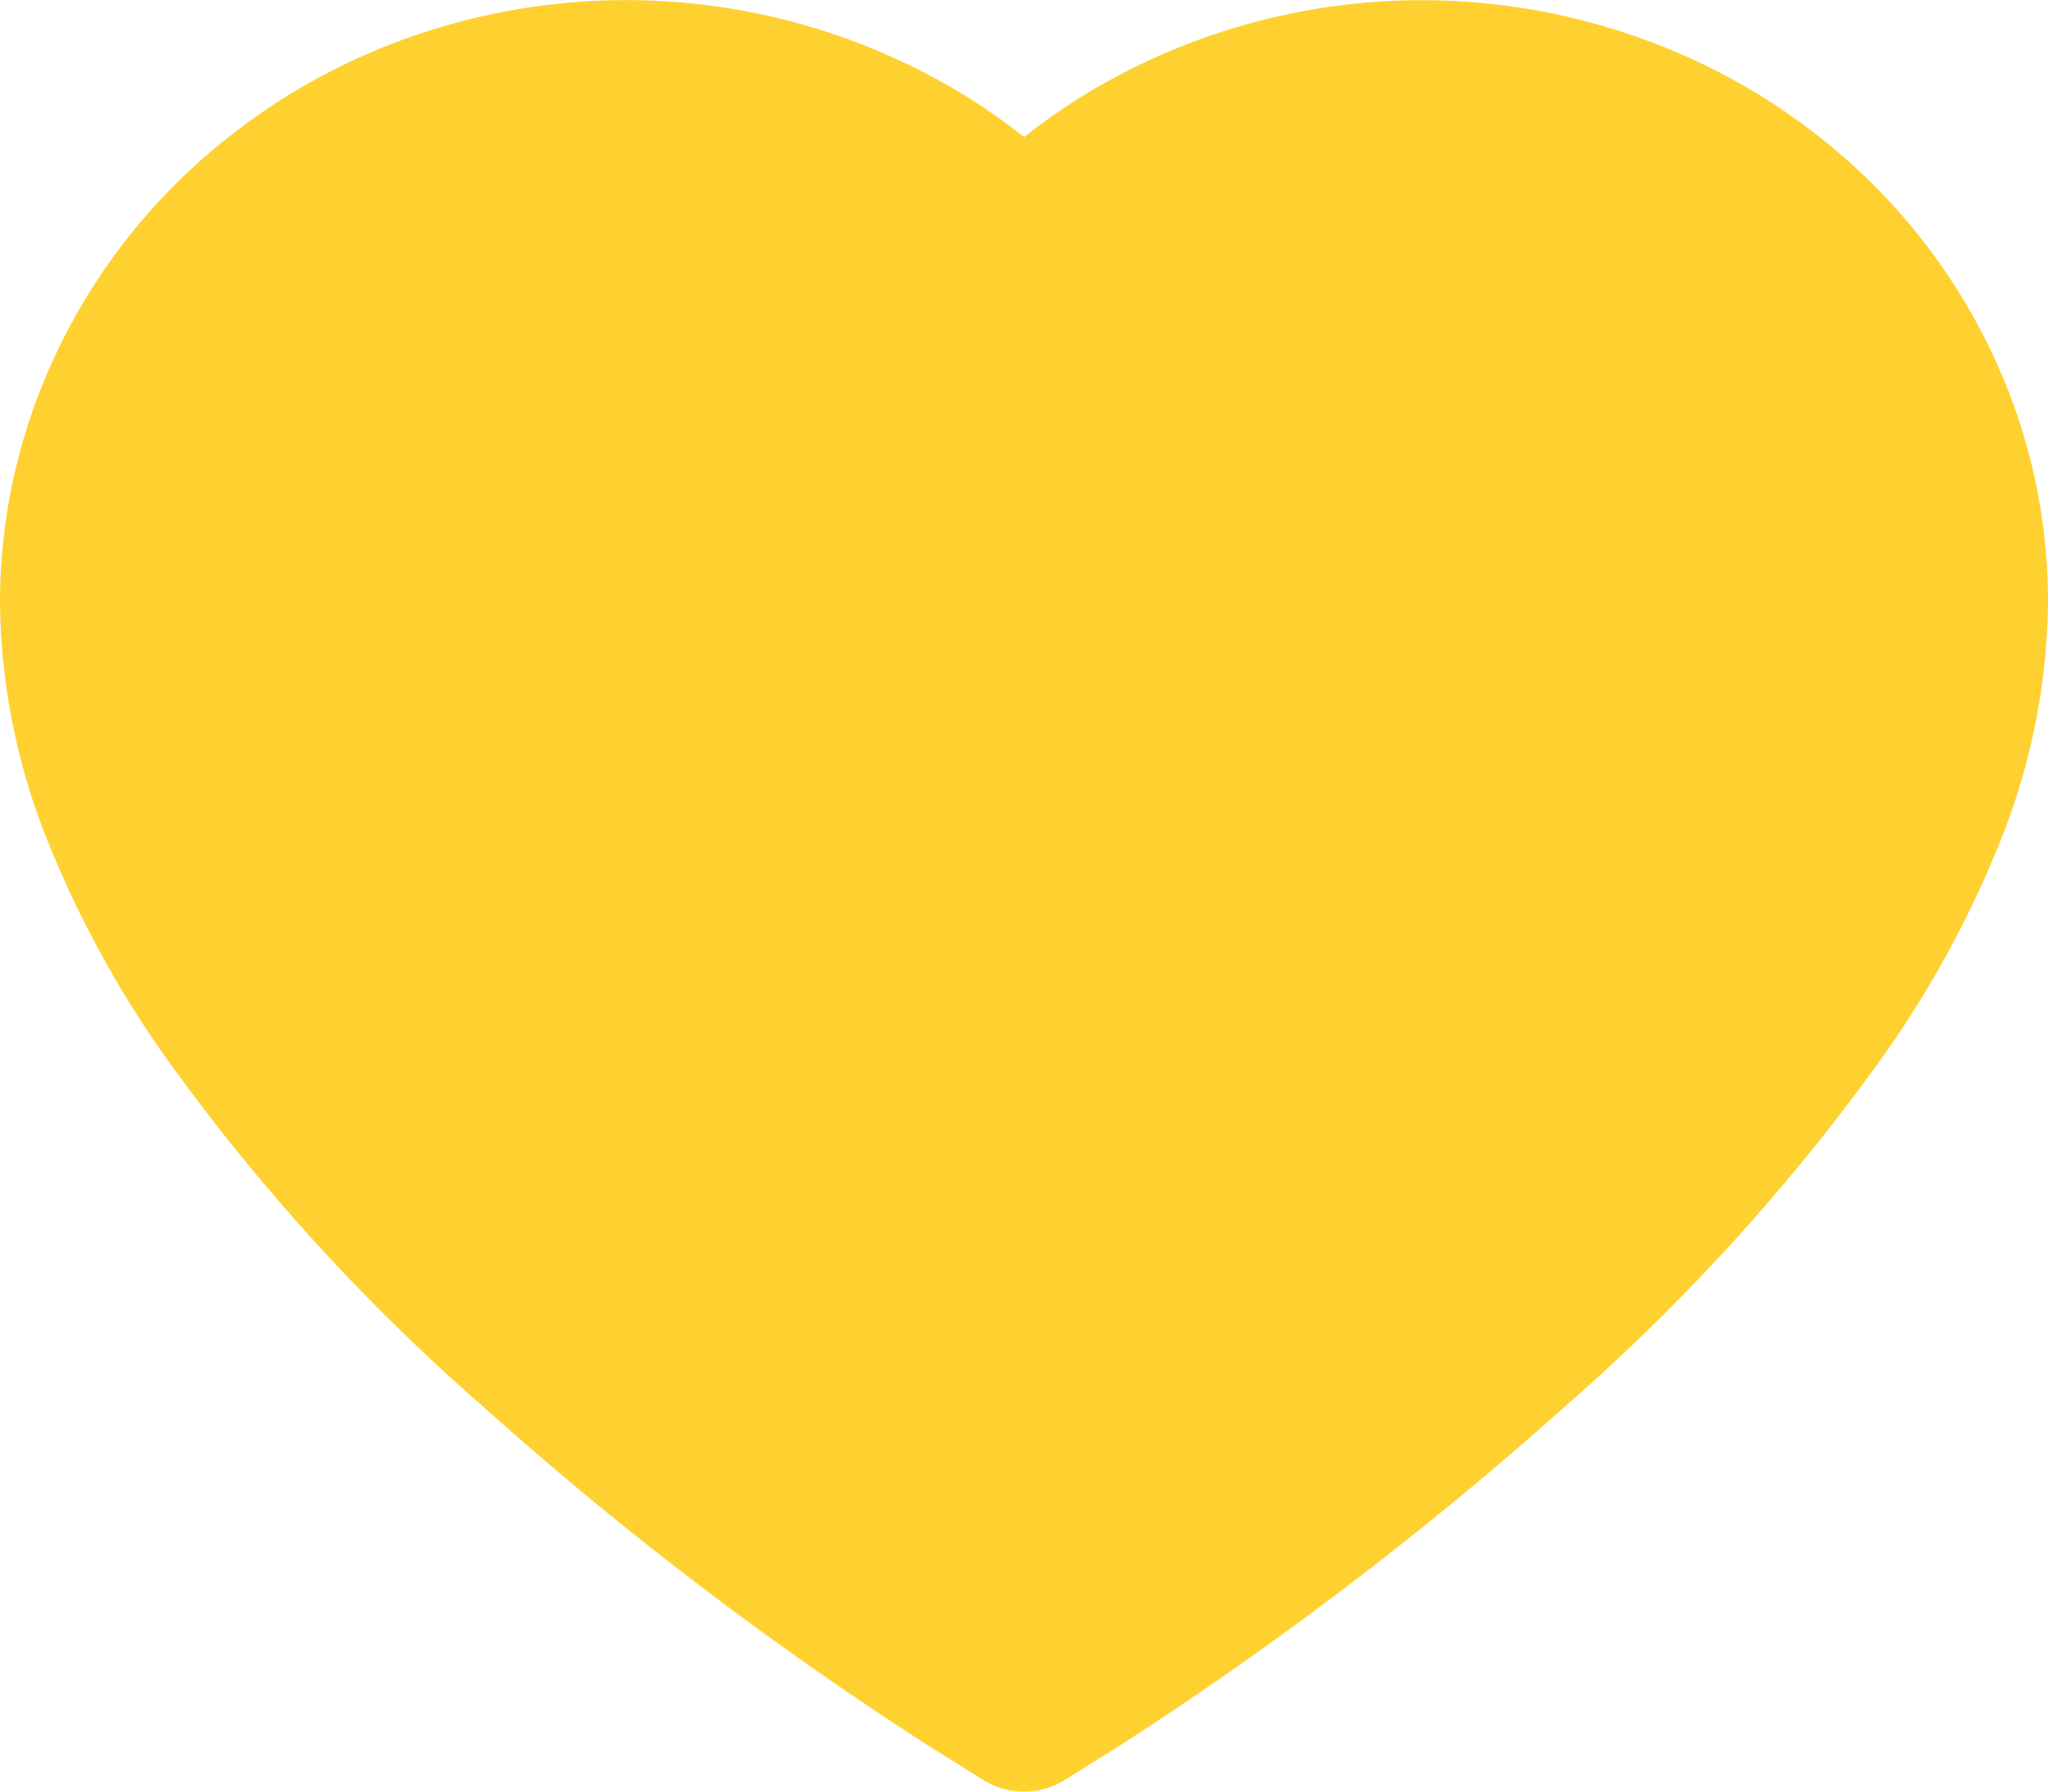 <svg xmlns="http://www.w3.org/2000/svg" width="16" height="14" viewBox="0 0 16 14">
  <path id="like" d="M248.613,9.869a4.693,4.693,0,0,0-1.054-1.5,4.906,4.906,0,0,0-1.556-1,5.069,5.069,0,0,0-4.474.338,4.882,4.882,0,0,0-.528.364,4.885,4.885,0,0,0-.528-.364A5.071,5.071,0,0,0,236,7.367a4.9,4.9,0,0,0-1.555,1,4.683,4.683,0,0,0-1.054,1.5A4.537,4.537,0,0,0,233,11.712a5.129,5.129,0,0,0,.376,1.869,8.258,8.258,0,0,0,.893,1.646,15.933,15.933,0,0,0,2.48,2.742,27.538,27.538,0,0,0,3.493,2.665l.439.275a.605.605,0,0,0,.638,0l.439-.275a27.9,27.9,0,0,0,3.493-2.665,15.933,15.933,0,0,0,2.48-2.742,8.157,8.157,0,0,0,.893-1.646A5.129,5.129,0,0,0,249,11.712,4.519,4.519,0,0,0,248.613,9.869Z" transform="translate(-233 -7)" fill="#fed130"/>
</svg>
